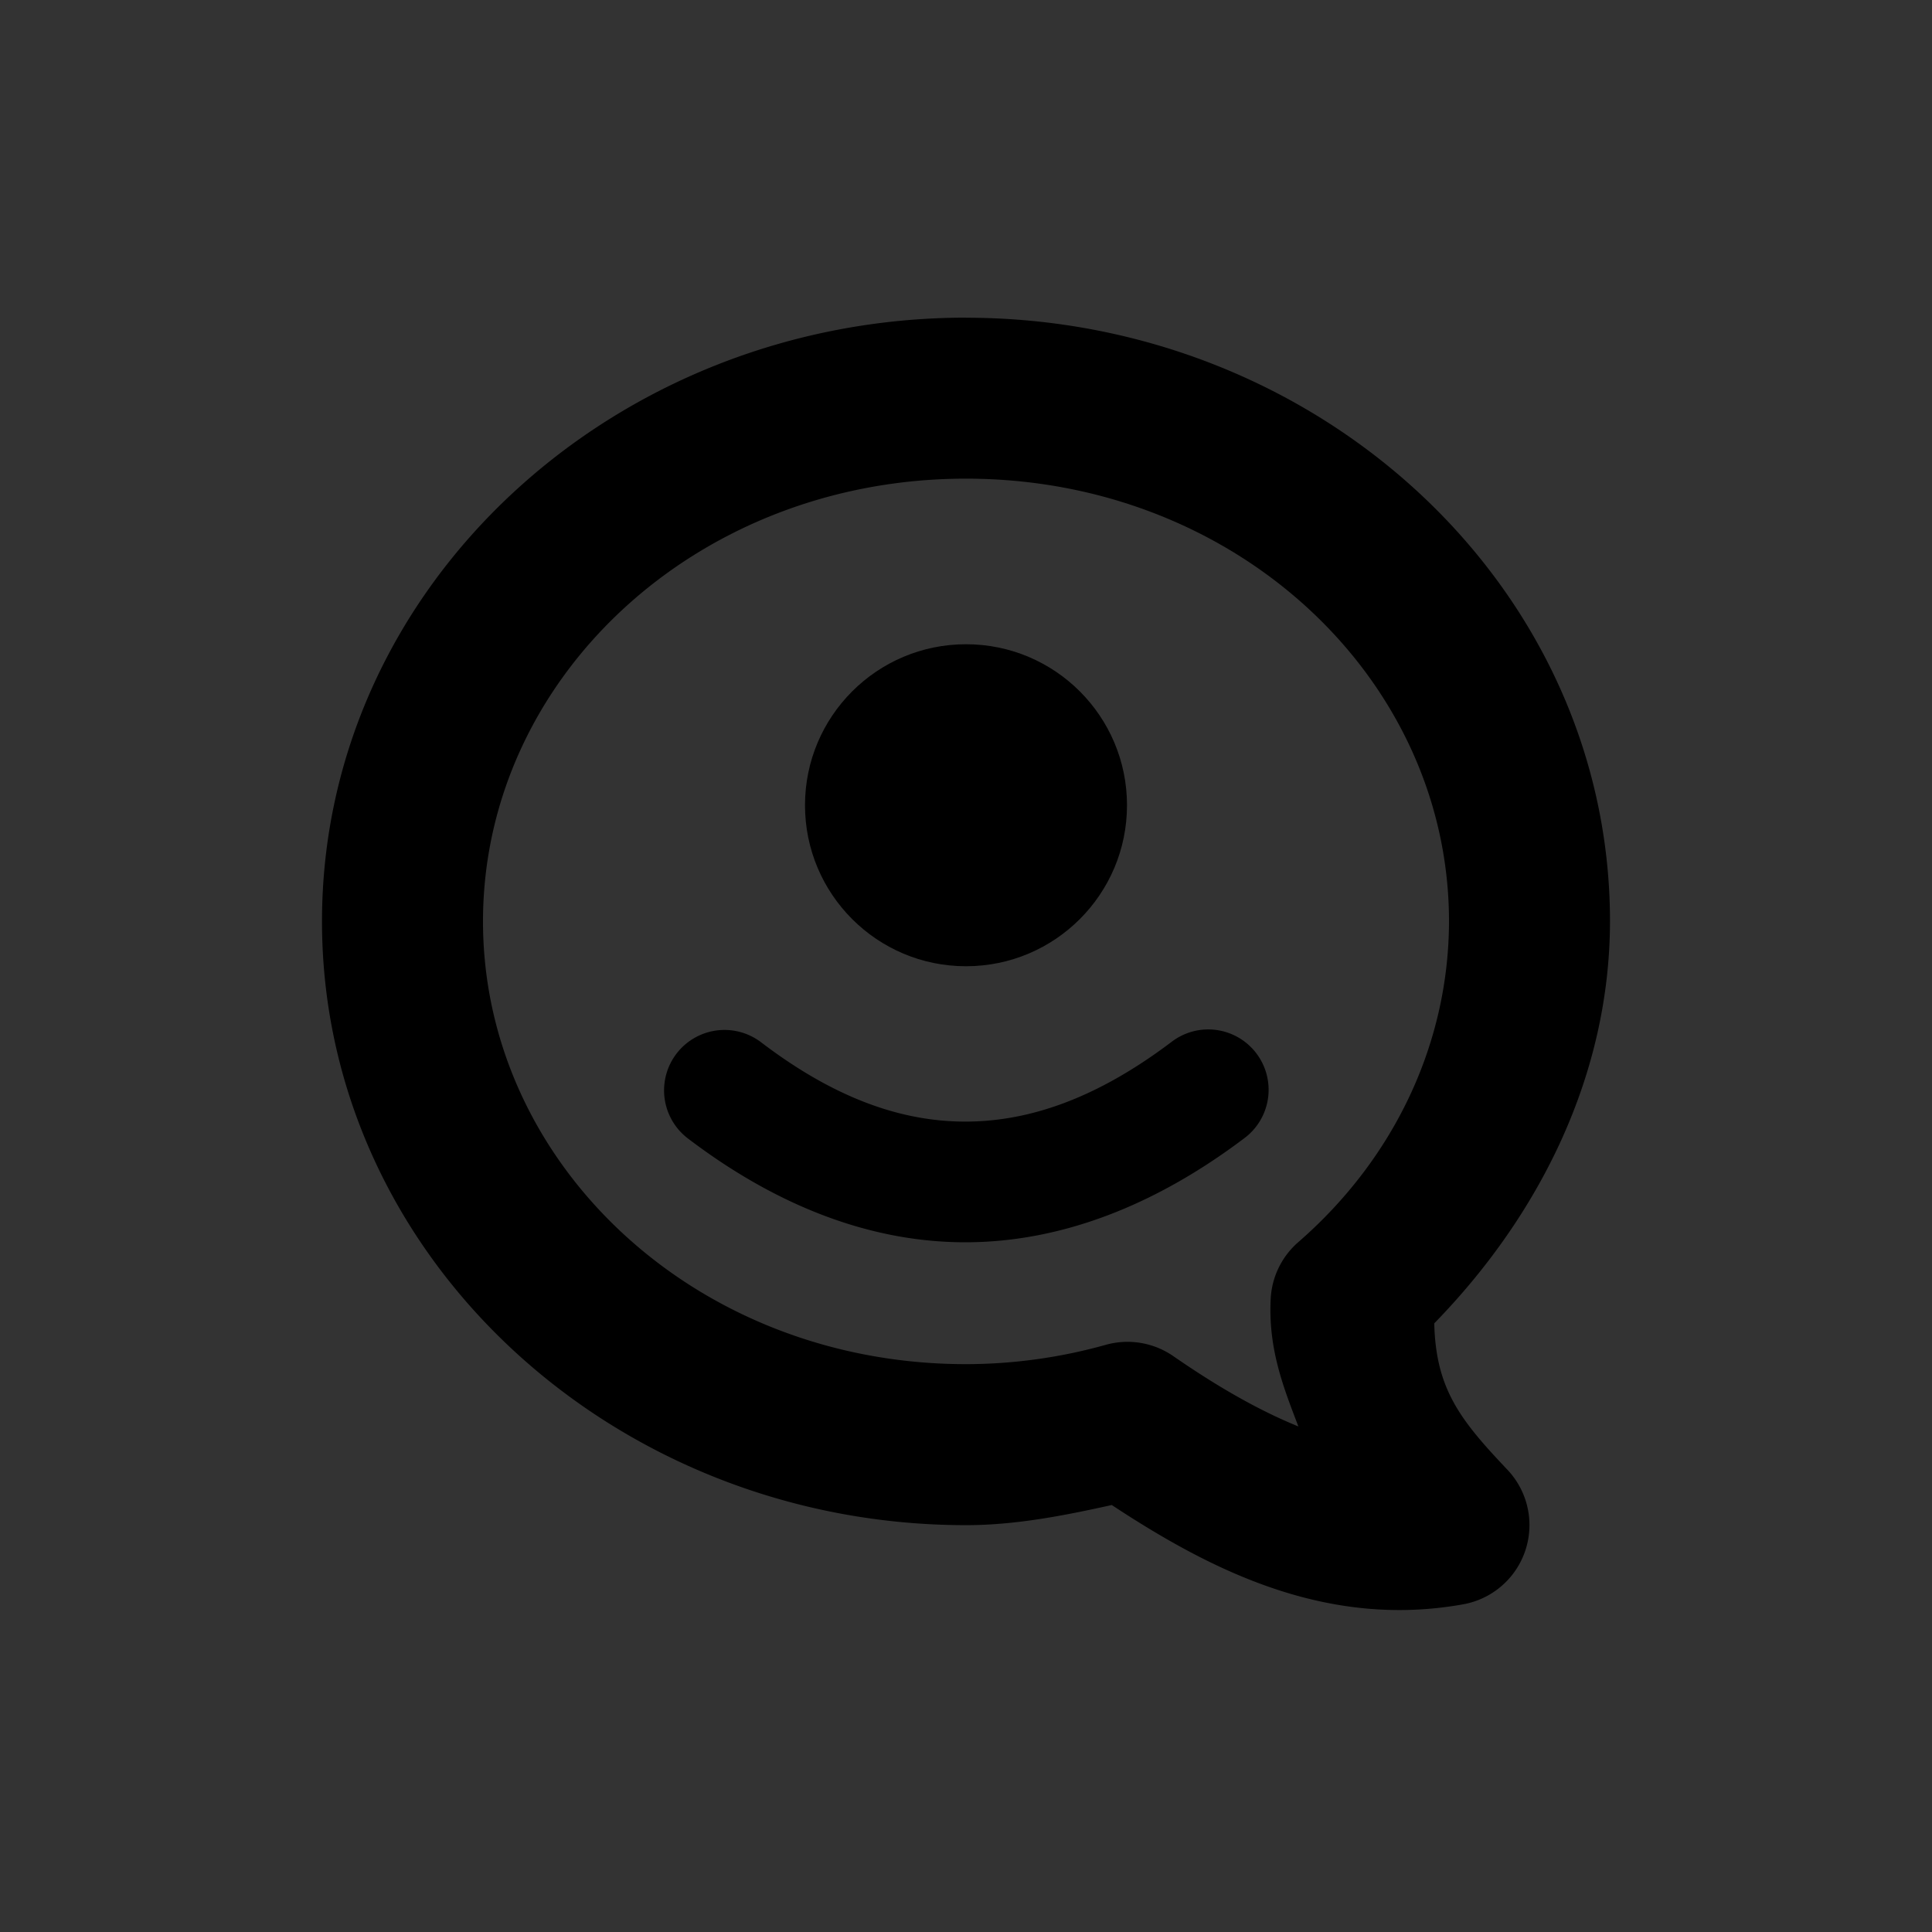 <svg xmlns="http://www.w3.org/2000/svg" width="24px" height="24px">
    <rect width="100%" height="100%" fill="#333333" stroke="none"/>
    <g transform="translate(1 1.003)" fill="currentColor">
        <path d="M11 2.943c-4.368 0-8 3.329-8 7.5s3.632 7.5 8 7.5a1 1 0 0 0 .002 0c.612 0 1.213-.118 1.809-.25 1.228.809 2.664 1.54 4.367 1.233a1 1 0 0 0 .549-1.67c-.583-.615-.891-1-.91-1.82 1.332-1.367 2.18-3.11 2.183-4.992 0-4.172-3.632-7.5-8-7.5zm0 2c3.363 0 5.999 2.492 6 5.498-.002 1.5-.667 2.939-1.873 3.987a1 1 0 0 0-.342.703c-.032.629.162 1.107.344 1.586-.5-.204-1.006-.495-1.553-.873a1 1 0 0 0-.84-.141 6.46 6.46 0 0 1-1.736.24c-3.364 0-6-2.493-6-5.5 0-3.008 2.636-5.5 6-5.5zm3.016 6.842a.75.75 0 0 0-.467.158c-.905.683-1.74.985-2.551.987-.81.001-1.64-.297-2.543-.985a.75.75 0 1 0-.91 1.194c1.097.835 2.267 1.293 3.457 1.29s2.354-.463 3.449-1.288a.75.75 0 0 0-.436-1.356z" style="color:#ececec"/>
        <circle cx="11" cy="9" r="2" style="color:#e9e9e9"/>
    </g>
</svg>
